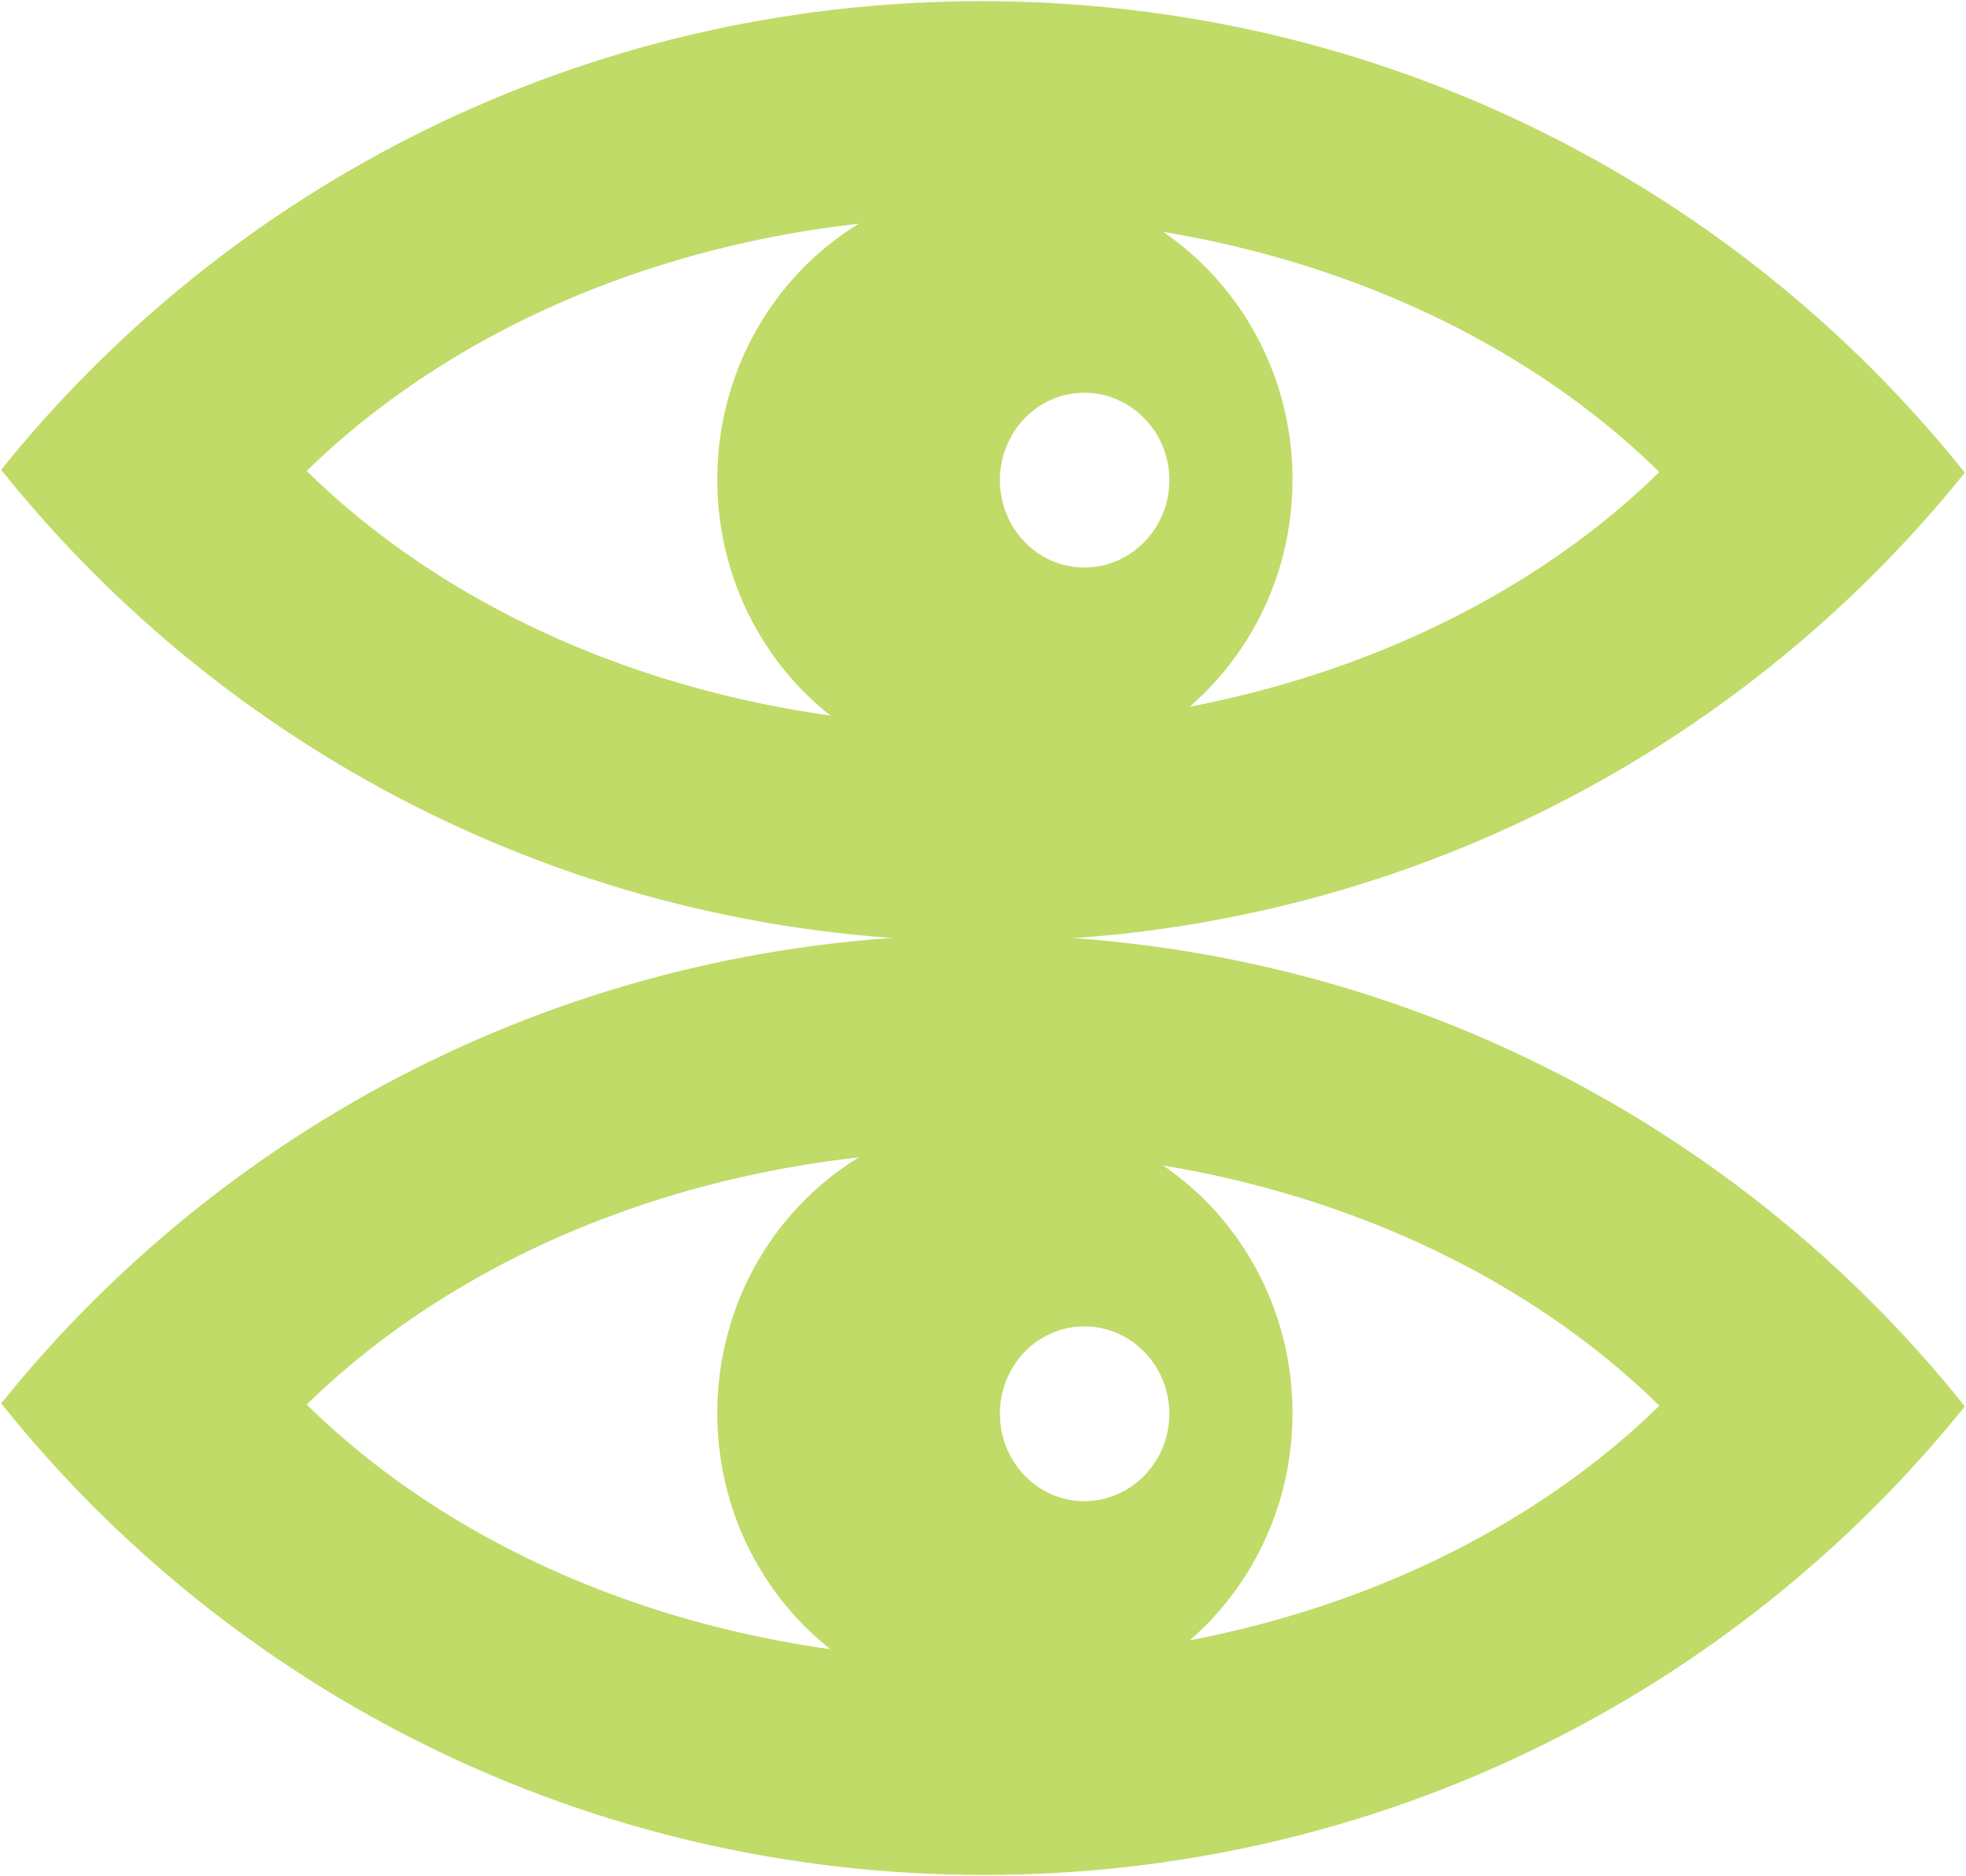 <?xml version="1.0" encoding="UTF-8" standalone="no"?>
<!-- Created with Inkscape (http://www.inkscape.org/) -->

<svg
   xmlns:dc="http://purl.org/dc/elements/1.1/"
   xmlns:cc="http://creativecommons.org/ns#"
   xmlns:rdf="http://www.w3.org/1999/02/22-rdf-syntax-ns#"
   xmlns:svg="http://www.w3.org/2000/svg"
   xmlns="http://www.w3.org/2000/svg"
   xmlns:sodipodi="http://sodipodi.sourceforge.net/DTD/sodipodi-0.dtd"
   xmlns:inkscape="http://www.inkscape.org/namespaces/inkscape"
   id="svg2"
   version="1.1"
   inkscape:version="0.48.3.1 r9886"
   width="104.781"
   height="99.966"
   sodipodi:docname="expeyes-junior-icon.svg"
   inkscape:export-filename="/home/georgesk/developpement/expeyes/expeyes-3.0.0/pixmaps/expeyes-junior-icon.png"
   inkscape:export-xdpi="120"
   inkscape:export-ydpi="120">
  <defs
     id="defs6" />
  <sodipodi:namedview
     pagecolor="#ffffff"
     bordercolor="#666666"
     borderopacity="1"
     objecttolerance="10"
     gridtolerance="10"
     guidetolerance="10"
     inkscape:pageopacity="0"
     inkscape:pageshadow="2"
     inkscape:window-width="959"
     inkscape:window-height="576"
     id="namedview4"
     showgrid="false"
     fit-margin-top="0"
     fit-margin-left="0"
     fit-margin-right="0"
     fit-margin-bottom="0"
     inkscape:zoom="1.0442478"
     inkscape:cx="110.97031"
     inkscape:cy="167.4988"
     inkscape:window-x="65"
     inkscape:window-y="24"
     inkscape:window-maximized="1"
     inkscape:current-layer="svg2" />
  <g
     id="g3829"
     transform="translate(-127.26,89.846)"
     style="fill:#c0db67;fill-opacity:1">
    <g
       transform="translate(11.635,-38.784)"
       id="g3801"
       style="fill:#c0db67;fill-opacity:1">
      <path
         style="fill:#c0db67;fill-opacity:1;stroke:#ff0000;stroke-width:0;stroke-miterlimit:4;stroke-opacity:1;stroke-dasharray:none;stroke-dashoffset:0"
         d="m 169.167,-41.323 c -8.462,0 -15.312,7.086 -15.312,15.812 0,8.727 6.85,15.813 15.312,15.813 8.462,0 15.344,-7.086 15.344,-15.813 0,-8.727 -6.882,-15.812 -15.344,-15.812 z m 4.25,11.188 c 2.491,0 4.531,2.085 4.531,4.656 0,2.571 -2.041,4.656 -4.531,4.656 -2.491,0 -4.5,-2.085 -4.5,-4.656 0,-2.571 2.009,-4.656 4.5,-4.656 z"
         id="path3795"
         inkscape:connector-curvature="0" />
      <path
         inkscape:connector-curvature="0"
         style="fill:#c0db67;fill-opacity:1;stroke:#ff0000;stroke-width:0;stroke-miterlimit:4;stroke-opacity:1;stroke-dasharray:none;stroke-dashoffset:0"
         d="m 167.938,-51 c -21.168,0 -40.013,9.757 -52.25,24.969 12.233,15.302 31.135,25.125 52.375,25.125 21.168,0 40.044,-9.757 52.281,-24.969 C 208.111,-41.182 189.182,-51 167.938,-51 z m 0,11.5 c 14.632,0 27.7,5.31 36.125,13.594 -8.428,8.233 -21.452,13.531 -36.031,13.531 -14.629,0 -27.637,-5.313 -36.062,-13.594 C 140.397,-34.201 153.358,-39.5 167.938,-39.5 z"
         id="path2987" />
    </g>
    <g
       transform="translate(11.635,10.964)"
       id="g3801-0"
       style="fill:#c0db67;fill-opacity:1">
      <path
         style="fill:#c0db67;fill-opacity:1;stroke:#ff0000;stroke-width:0;stroke-miterlimit:4;stroke-opacity:1;stroke-dasharray:none;stroke-dashoffset:0"
         d="m 169.167,-41.323 c -8.462,0 -15.312,7.086 -15.312,15.812 0,8.727 6.85,15.813 15.312,15.813 8.462,0 15.344,-7.086 15.344,-15.813 0,-8.727 -6.882,-15.812 -15.344,-15.812 z m 4.25,11.188 c 2.491,0 4.531,2.085 4.531,4.656 0,2.571 -2.041,4.656 -4.531,4.656 -2.491,0 -4.5,-2.085 -4.5,-4.656 0,-2.571 2.009,-4.656 4.5,-4.656 z"
         id="path3795-2"
         inkscape:connector-curvature="0" />
      <path
         inkscape:connector-curvature="0"
         style="fill:#c0db67;fill-opacity:1;stroke:#ff0000;stroke-width:0;stroke-miterlimit:4;stroke-opacity:1;stroke-dasharray:none;stroke-dashoffset:0"
         d="m 167.938,-51 c -21.168,0 -40.013,9.757 -52.25,24.969 12.233,15.302 31.135,25.125 52.375,25.125 21.168,0 40.044,-9.757 52.281,-24.969 C 208.111,-41.182 189.182,-51 167.938,-51 z m 0,11.5 c 14.632,0 27.7,5.31 36.125,13.594 -8.428,8.233 -21.452,13.531 -36.031,13.531 -14.629,0 -27.637,-5.313 -36.062,-13.594 C 140.397,-34.201 153.358,-39.5 167.938,-39.5 z"
         id="path2987-2" />
    </g>
  </g>
</svg>
